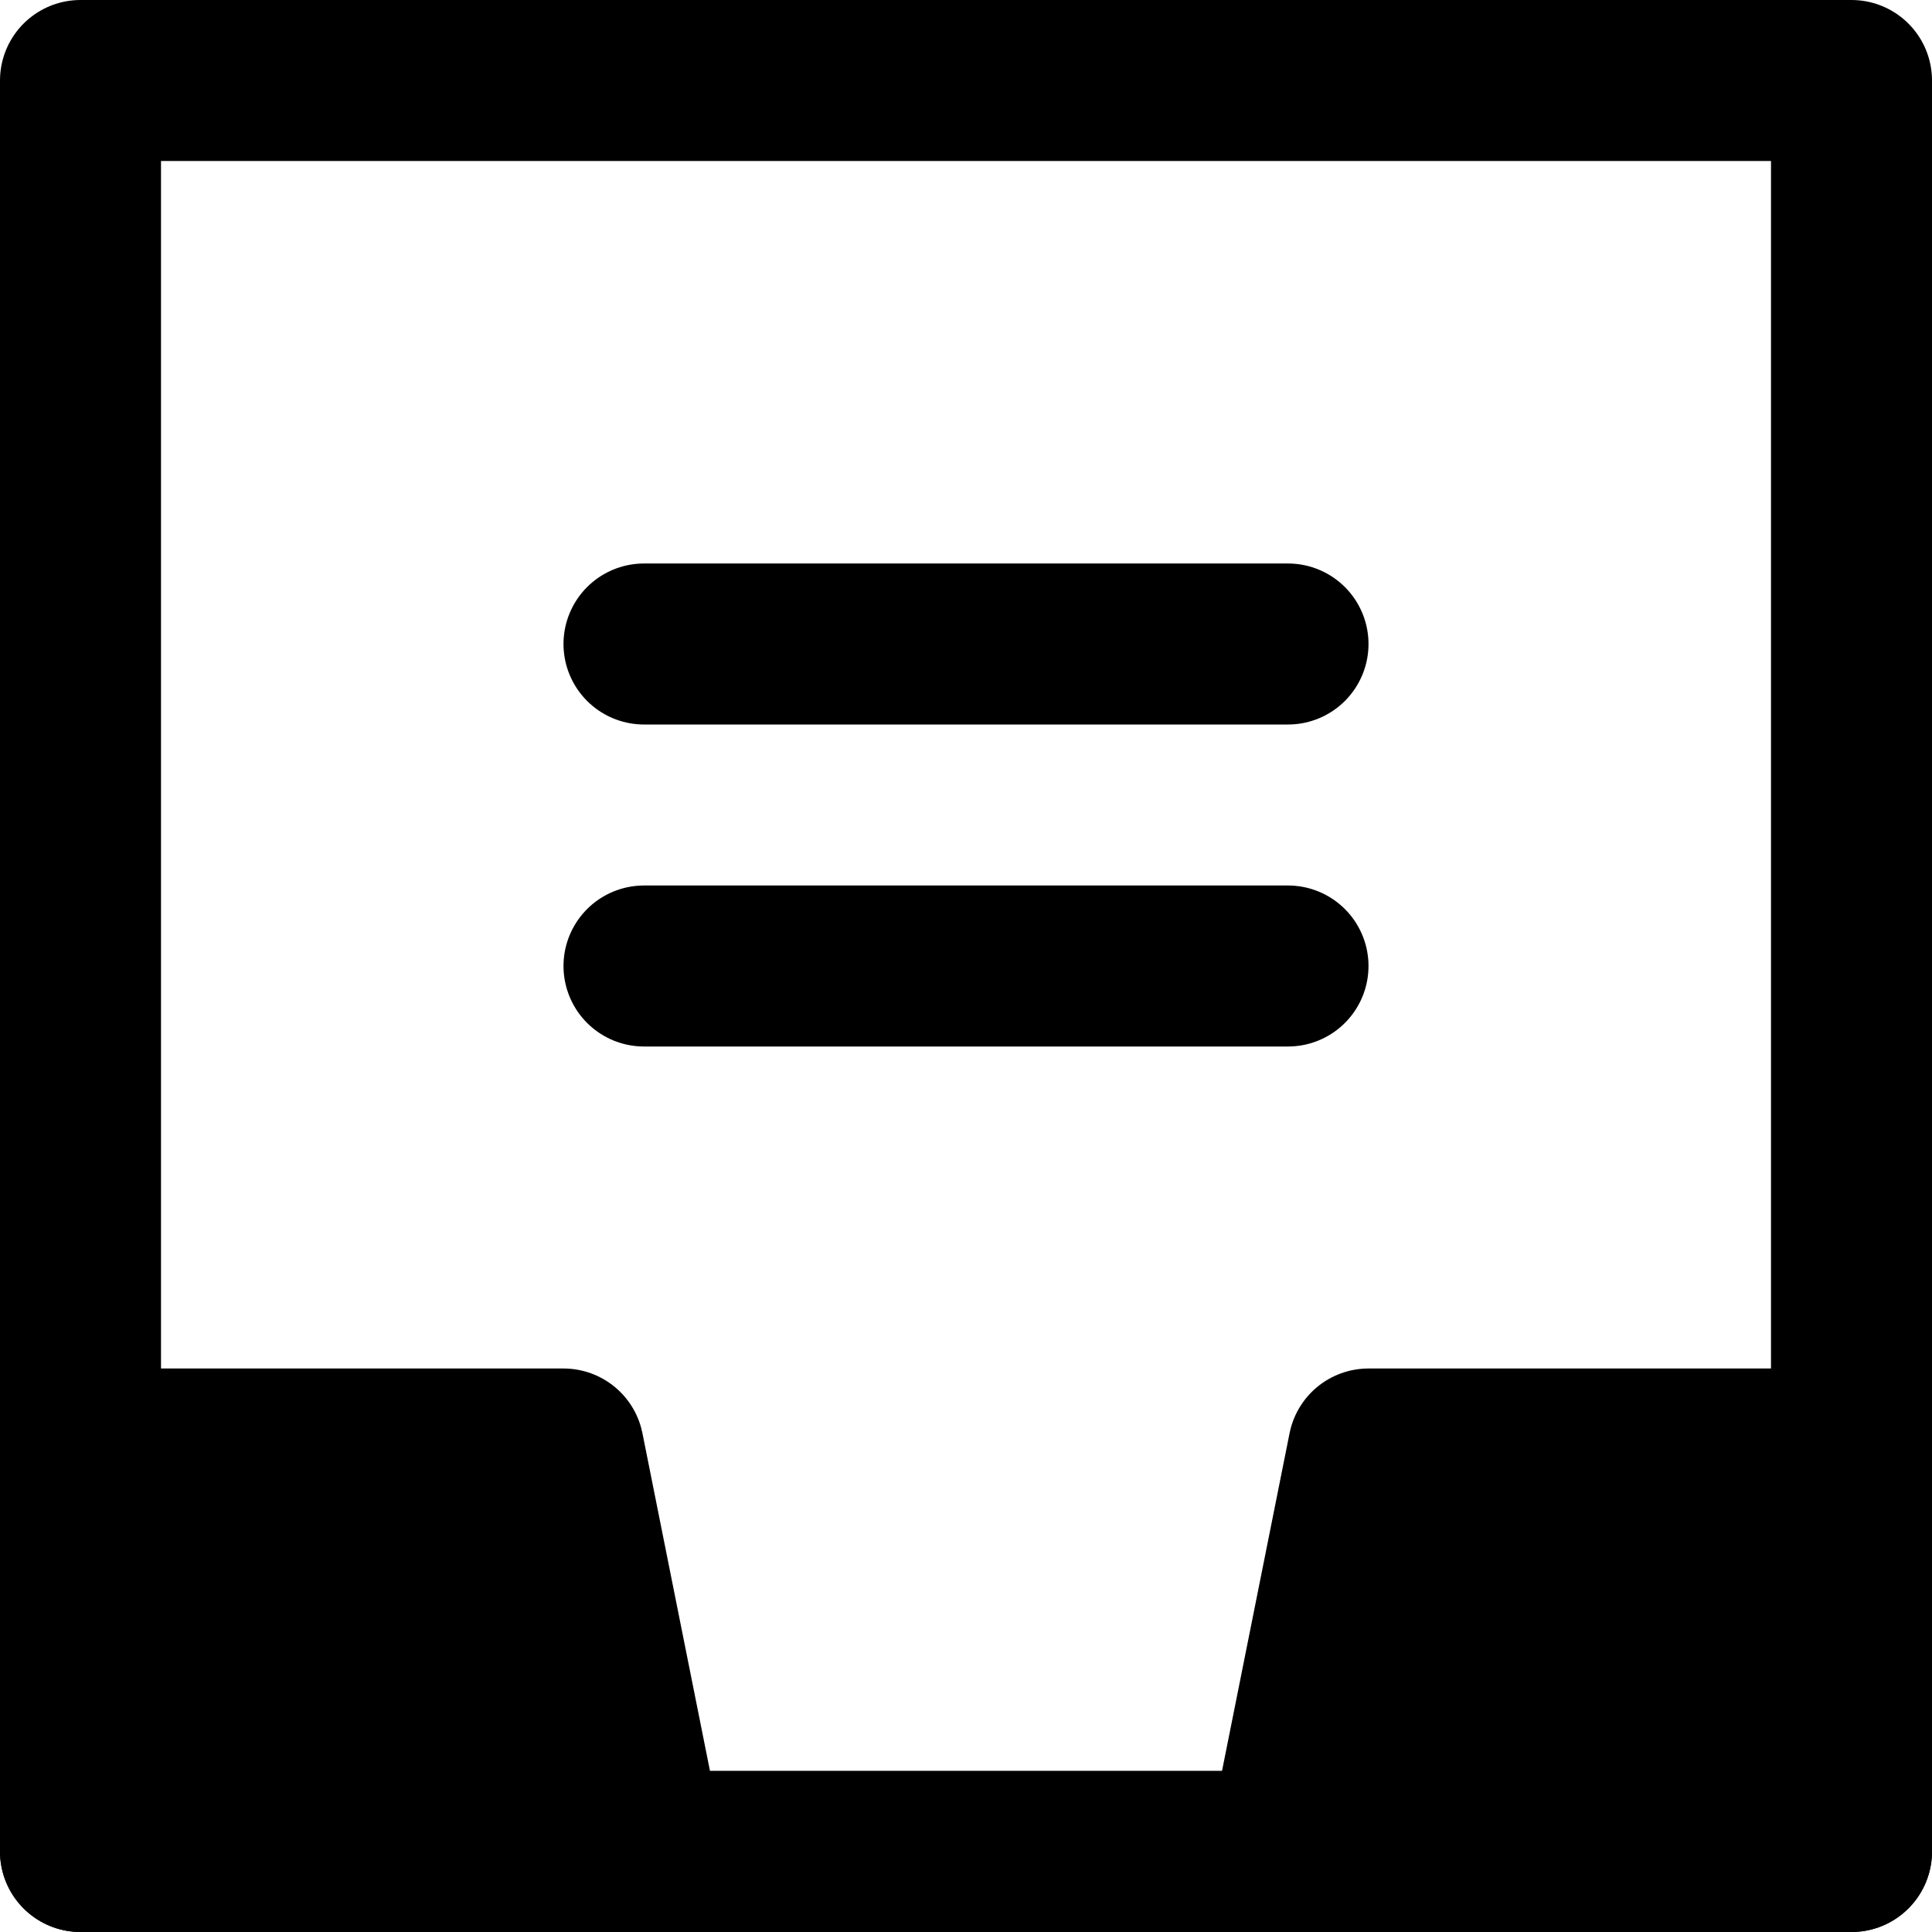 <?xml version="1.0" encoding="UTF-8"?>
<svg width="48px" height="48px" viewBox="0 0 48 48" version="1.1" xmlns="http://www.w3.org/2000/svg" xmlns:xlink="http://www.w3.org/1999/xlink">
    <!-- Generator: Sketch 50.2 (55047) - http://www.bohemiancoding.com/sketch -->
    <title>others/inbox</title>
    <desc>Created with Sketch.</desc>
    <defs></defs>
    <g id="others/inbox" stroke="none" stroke-width="1" fill="none" fill-rule="evenodd" stroke-linecap="round" stroke-linejoin="round">
        <rect class="fillColor" id="Rectangle" stroke="#000000" stroke-width="4" x="2" y="2" width="44" height="44"></rect>
        <polygon class="innerFillColor" id="Path-188" stroke="#000000" stroke-width="4" fill="#000000" points="2 36 14 36 16 46 32 46 34 36 46 36 46 46 2 46"></polygon>
        <path class="innerStrokeColor" d="M16,16 L32,16" id="Path-458" stroke="#000000" stroke-width="4"></path>
        <path class="innerStrokeColor" d="M16,24 L32,24" id="Path-458-Copy" stroke="#000000" stroke-width="4"></path>
    </g>
</svg>
